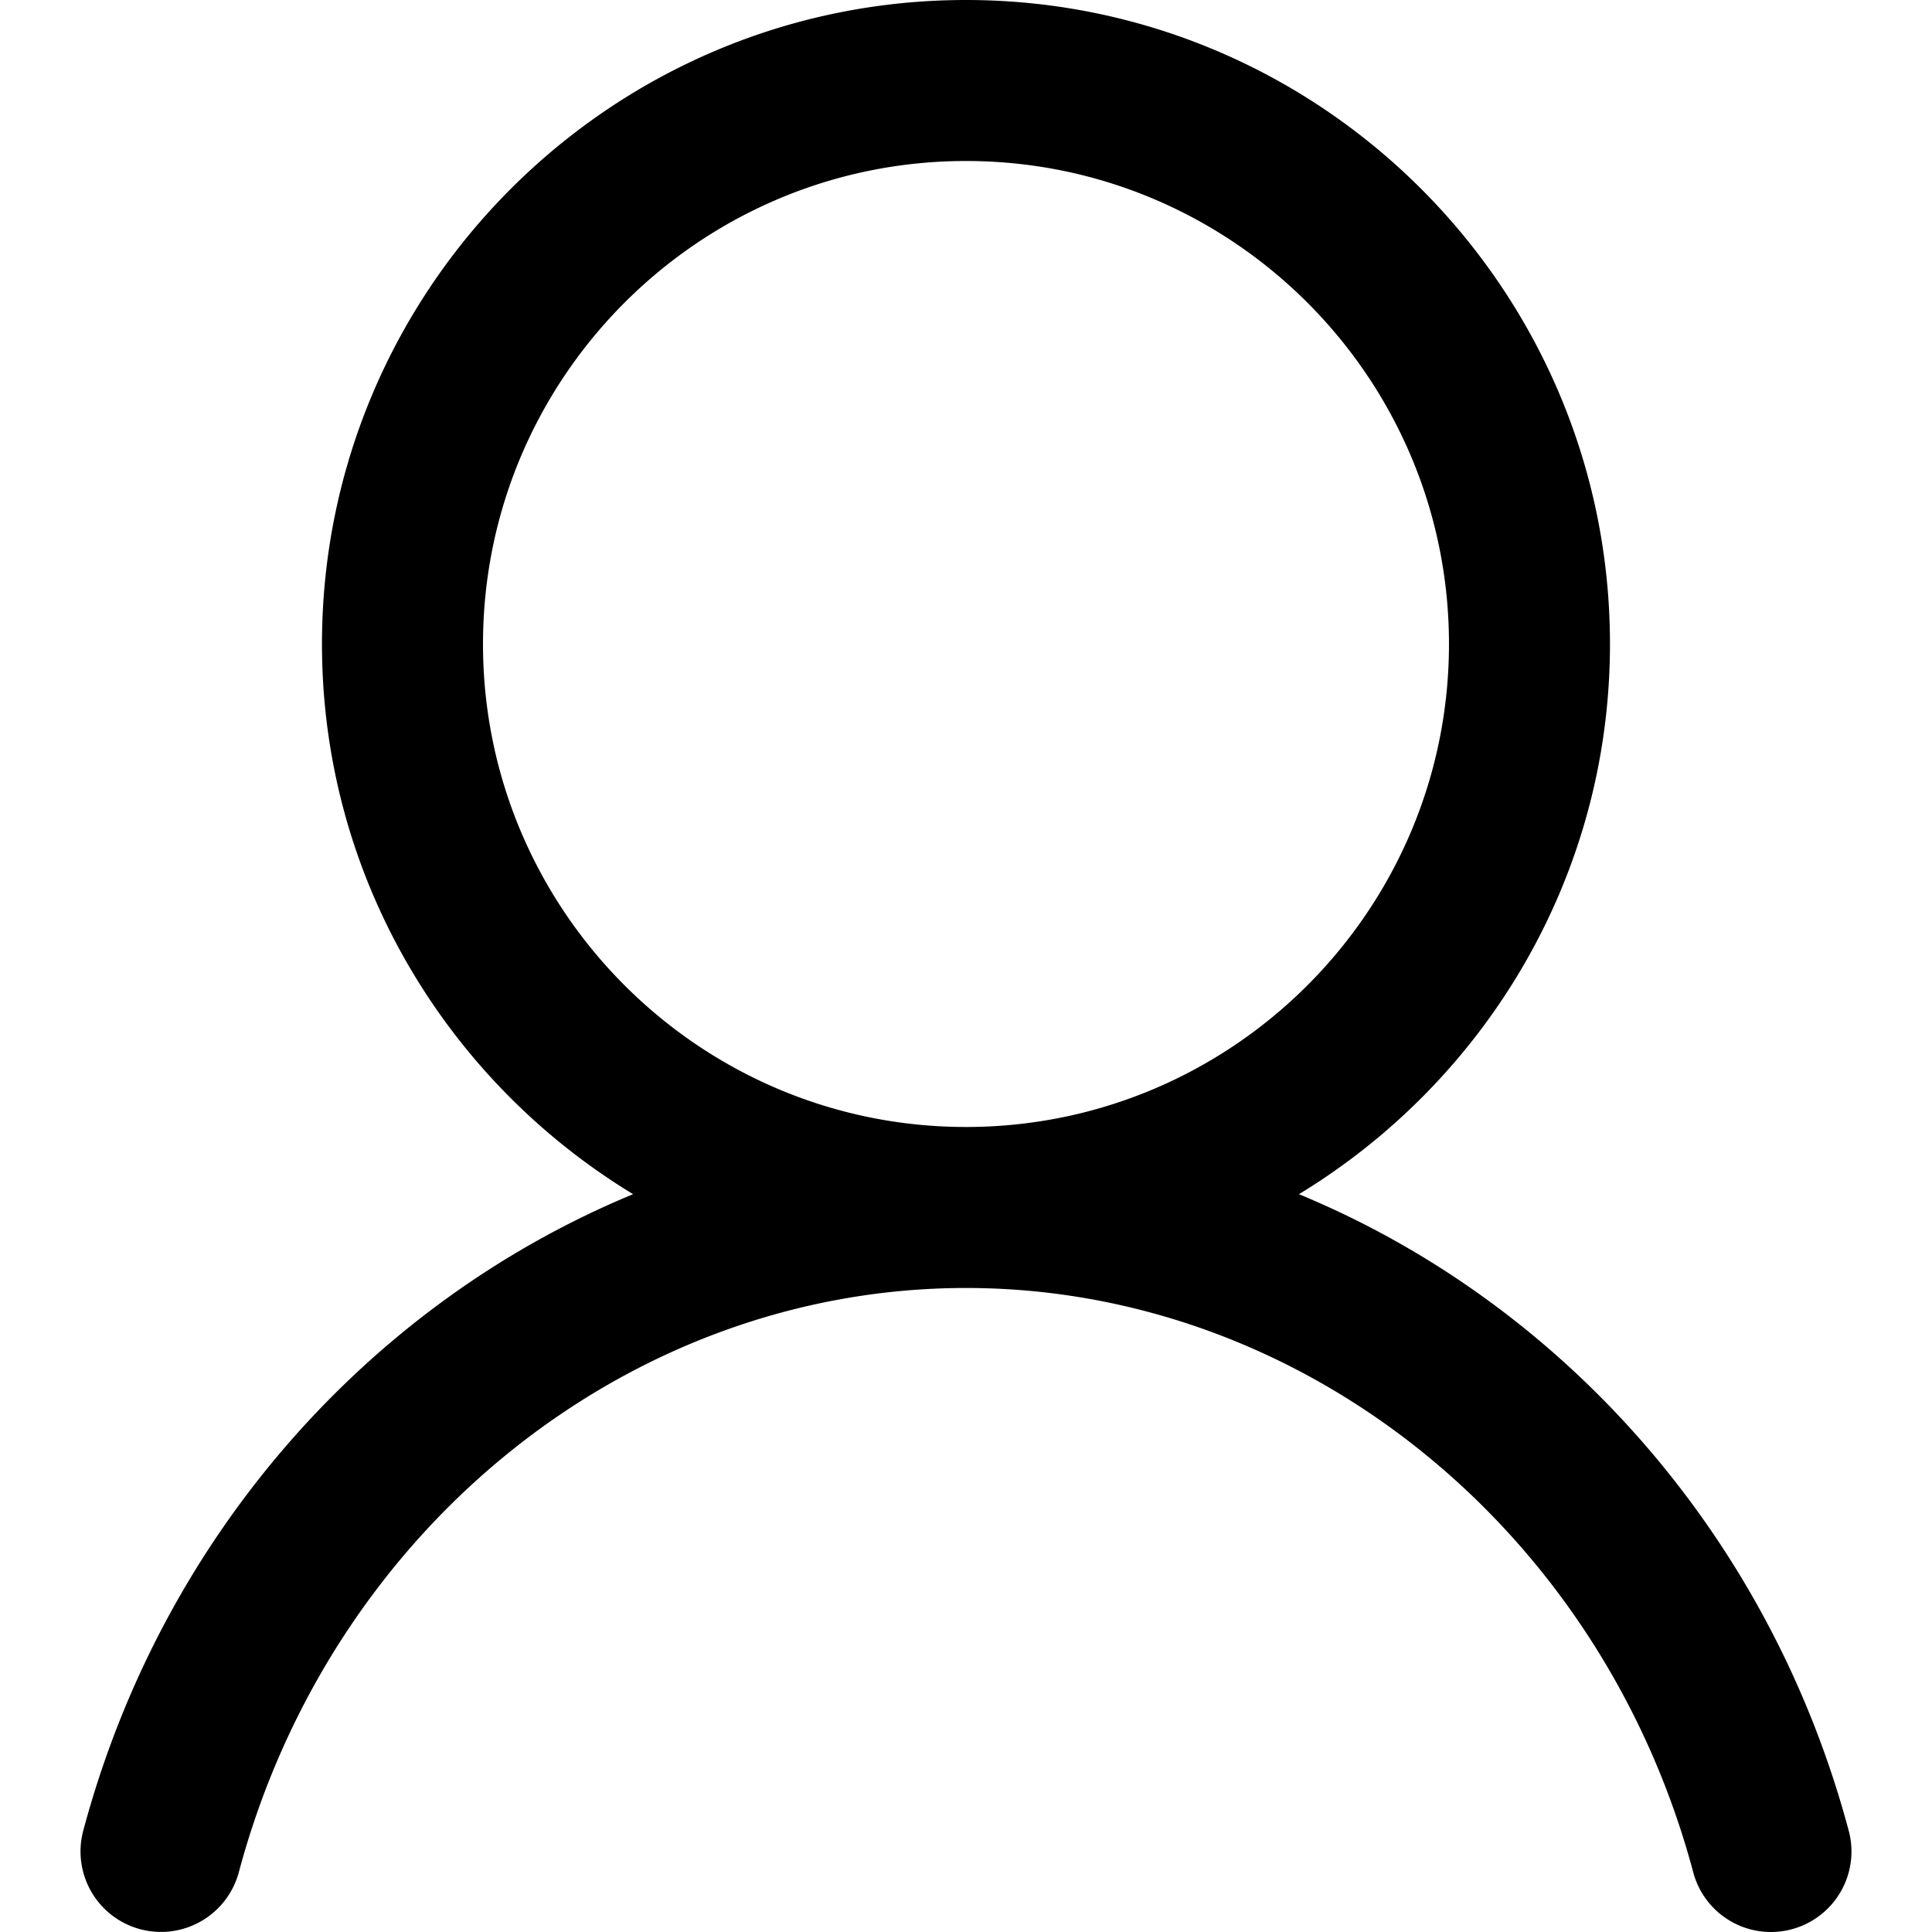 <?xml version="1.0" standalone="no"?><!DOCTYPE svg PUBLIC "-//W3C//DTD SVG 1.1//EN" "http://www.w3.org/Graphics/SVG/1.1/DTD/svg11.dtd"><svg t="1636079275313" class="icon" viewBox="0 0 1024 1024" version="1.1" xmlns="http://www.w3.org/2000/svg" p-id="7648" xmlns:xlink="http://www.w3.org/1999/xlink" width="200" height="200"><defs><style type="text/css"></style></defs><path d="M256.003 341.329c0-141.182 114.806-255.997 255.988-255.997 141.182 0 255.997 114.815 255.997 255.997 0 141.174-114.815 255.997-255.997 255.997s-255.997-114.823-255.997-255.997m723.874 629.019c-41.949-157.139-152.54-280.018-291.41-337.404 98.593-59.903 164.862-168.019 164.862-291.623C853.312 153.129 700.183 0 511.983 0s-341.329 153.129-341.329 341.329c0 123.595 66.261 231.711 164.905 291.615-138.878 57.429-249.469 180.265-291.444 337.404a42.649 42.649 0 0 0 30.208 52.172 42.709 42.709 0 0 0 52.258-30.208C175.279 810.009 333.741 682.659 512 682.659s336.756 127.359 385.446 309.671a42.581 42.581 0 0 0 52.223 30.208 42.649 42.649 0 0 0 30.208-52.181" p-id="7649"></path></svg>